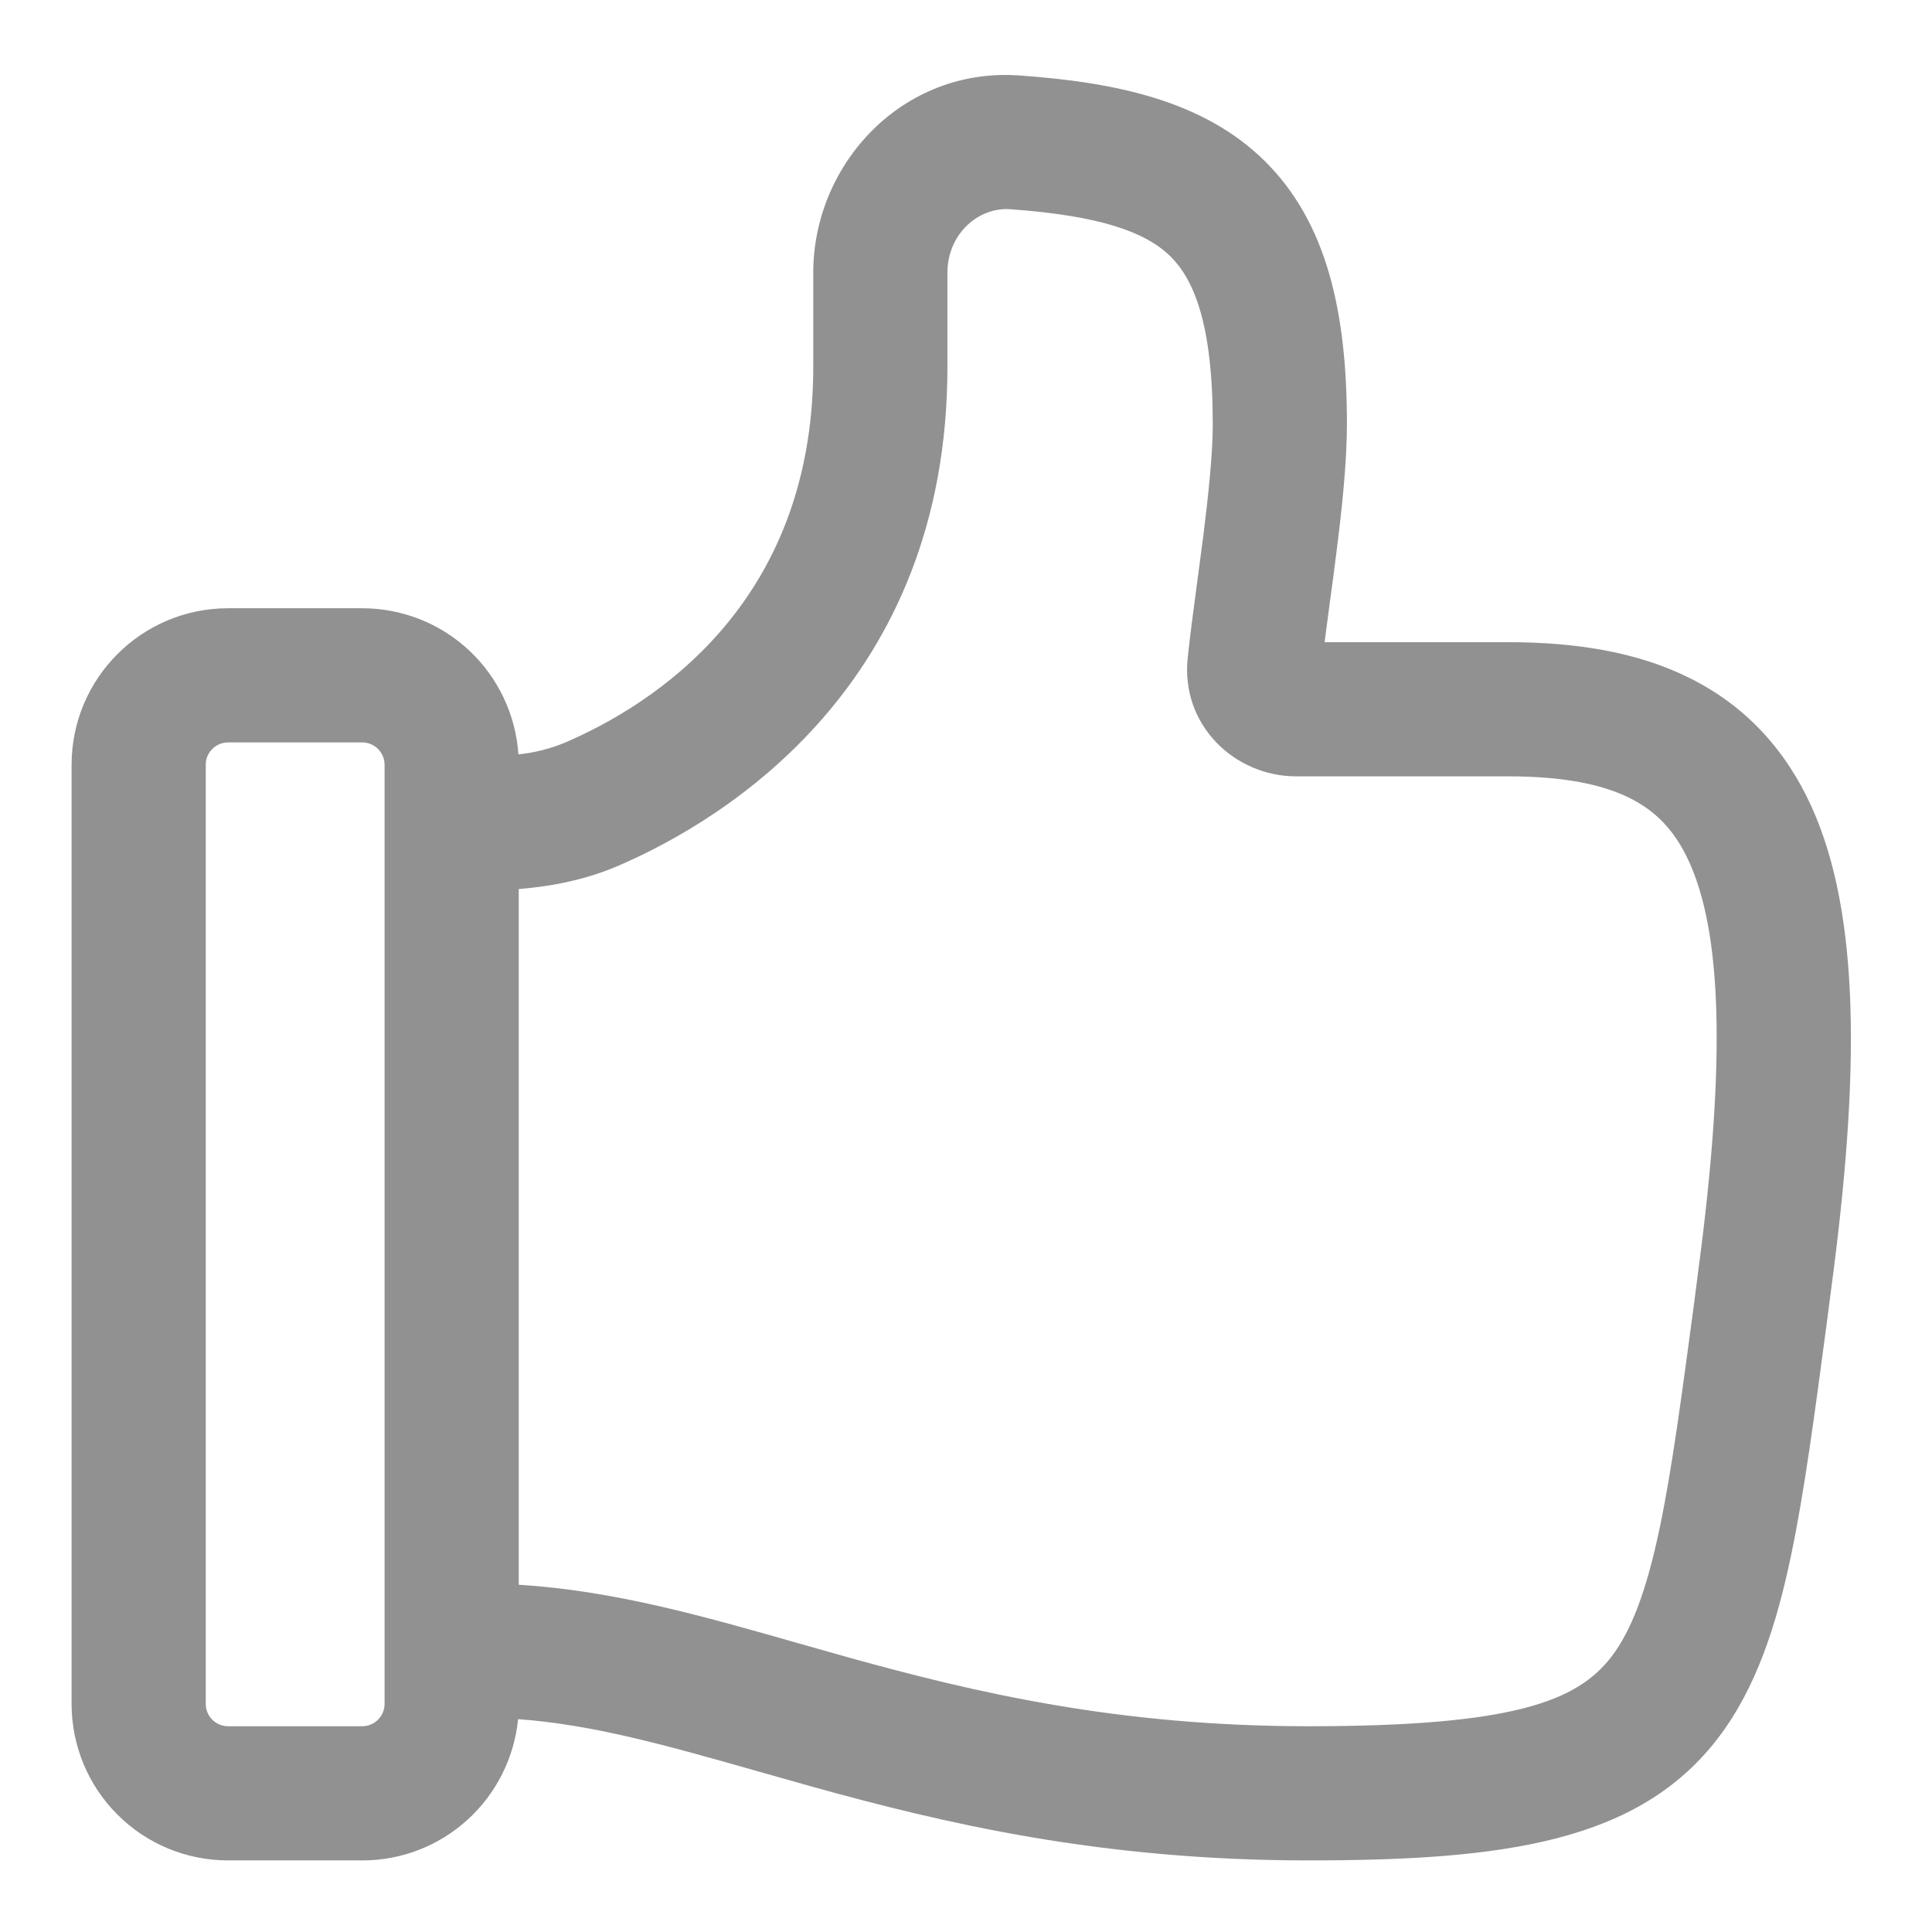 <svg width="18" height="18" viewBox="0 0 18 18" fill="none" xmlns="http://www.w3.org/2000/svg">
<path d="M9.496 0.703C10.392 0.766 11.212 0.937 11.782 1.499C12.364 2.073 12.549 2.913 12.549 3.95C12.549 4.31 12.502 4.746 12.451 5.148C12.43 5.315 12.409 5.475 12.388 5.625L12.341 5.983H14.05C14.677 5.983 15.255 6.073 15.746 6.319C16.256 6.574 16.631 6.975 16.876 7.512C17.335 8.523 17.327 10.018 17.061 12.007L17.019 12.332C16.907 13.173 16.812 13.892 16.689 14.482C16.551 15.144 16.361 15.728 16.009 16.19C15.267 17.163 14.013 17.333 12.19 17.333C10.247 17.333 8.79 16.985 7.57 16.647L7.068 16.505C6.216 16.263 5.525 16.067 4.827 16.017C4.791 16.377 4.623 16.712 4.355 16.955C4.086 17.199 3.737 17.334 3.375 17.333H2.125C1.738 17.333 1.367 17.18 1.094 16.906C0.82 16.633 0.667 16.262 0.667 15.875V7.125C0.667 6.32 1.32 5.667 2.125 5.667H3.375C3.745 5.667 4.101 5.807 4.371 6.06C4.641 6.313 4.805 6.659 4.83 7.028C4.98 7.013 5.127 6.976 5.266 6.918C6.066 6.573 7.577 5.64 7.577 3.418V2.541C7.577 1.524 8.412 0.626 9.496 0.703ZM4.833 14.765C5.716 14.818 6.566 15.061 7.431 15.308L7.905 15.442C9.076 15.767 10.41 16.083 12.19 16.083C14.087 16.083 14.693 15.855 15.015 15.433C15.195 15.197 15.338 14.834 15.465 14.226C15.578 13.684 15.666 13.018 15.781 12.162L15.822 11.842C16.089 9.842 16.033 8.679 15.737 8.029C15.604 7.736 15.425 7.556 15.187 7.437C14.933 7.309 14.571 7.233 14.05 7.233H12.075C11.507 7.233 10.997 6.758 11.066 6.126C11.087 5.923 11.12 5.678 11.153 5.431L11.211 4.992C11.261 4.59 11.299 4.224 11.299 3.95C11.299 3.013 11.121 2.603 10.905 2.389C10.676 2.164 10.26 2.01 9.409 1.949C9.117 1.929 8.827 2.178 8.827 2.541V3.418C8.827 6.377 6.754 7.638 5.761 8.066C5.451 8.199 5.132 8.259 4.833 8.283V14.765ZM2.125 16.083H3.375C3.43 16.083 3.483 16.061 3.522 16.022C3.561 15.983 3.583 15.93 3.583 15.875V7.125C3.583 7.07 3.561 7.017 3.522 6.978C3.483 6.939 3.43 6.917 3.375 6.917H2.125C2.07 6.917 2.017 6.939 1.978 6.978C1.938 7.017 1.917 7.07 1.917 7.125V15.875C1.917 15.99 2.01 16.083 2.125 16.083Z" fill="#919191"/>
</svg>
